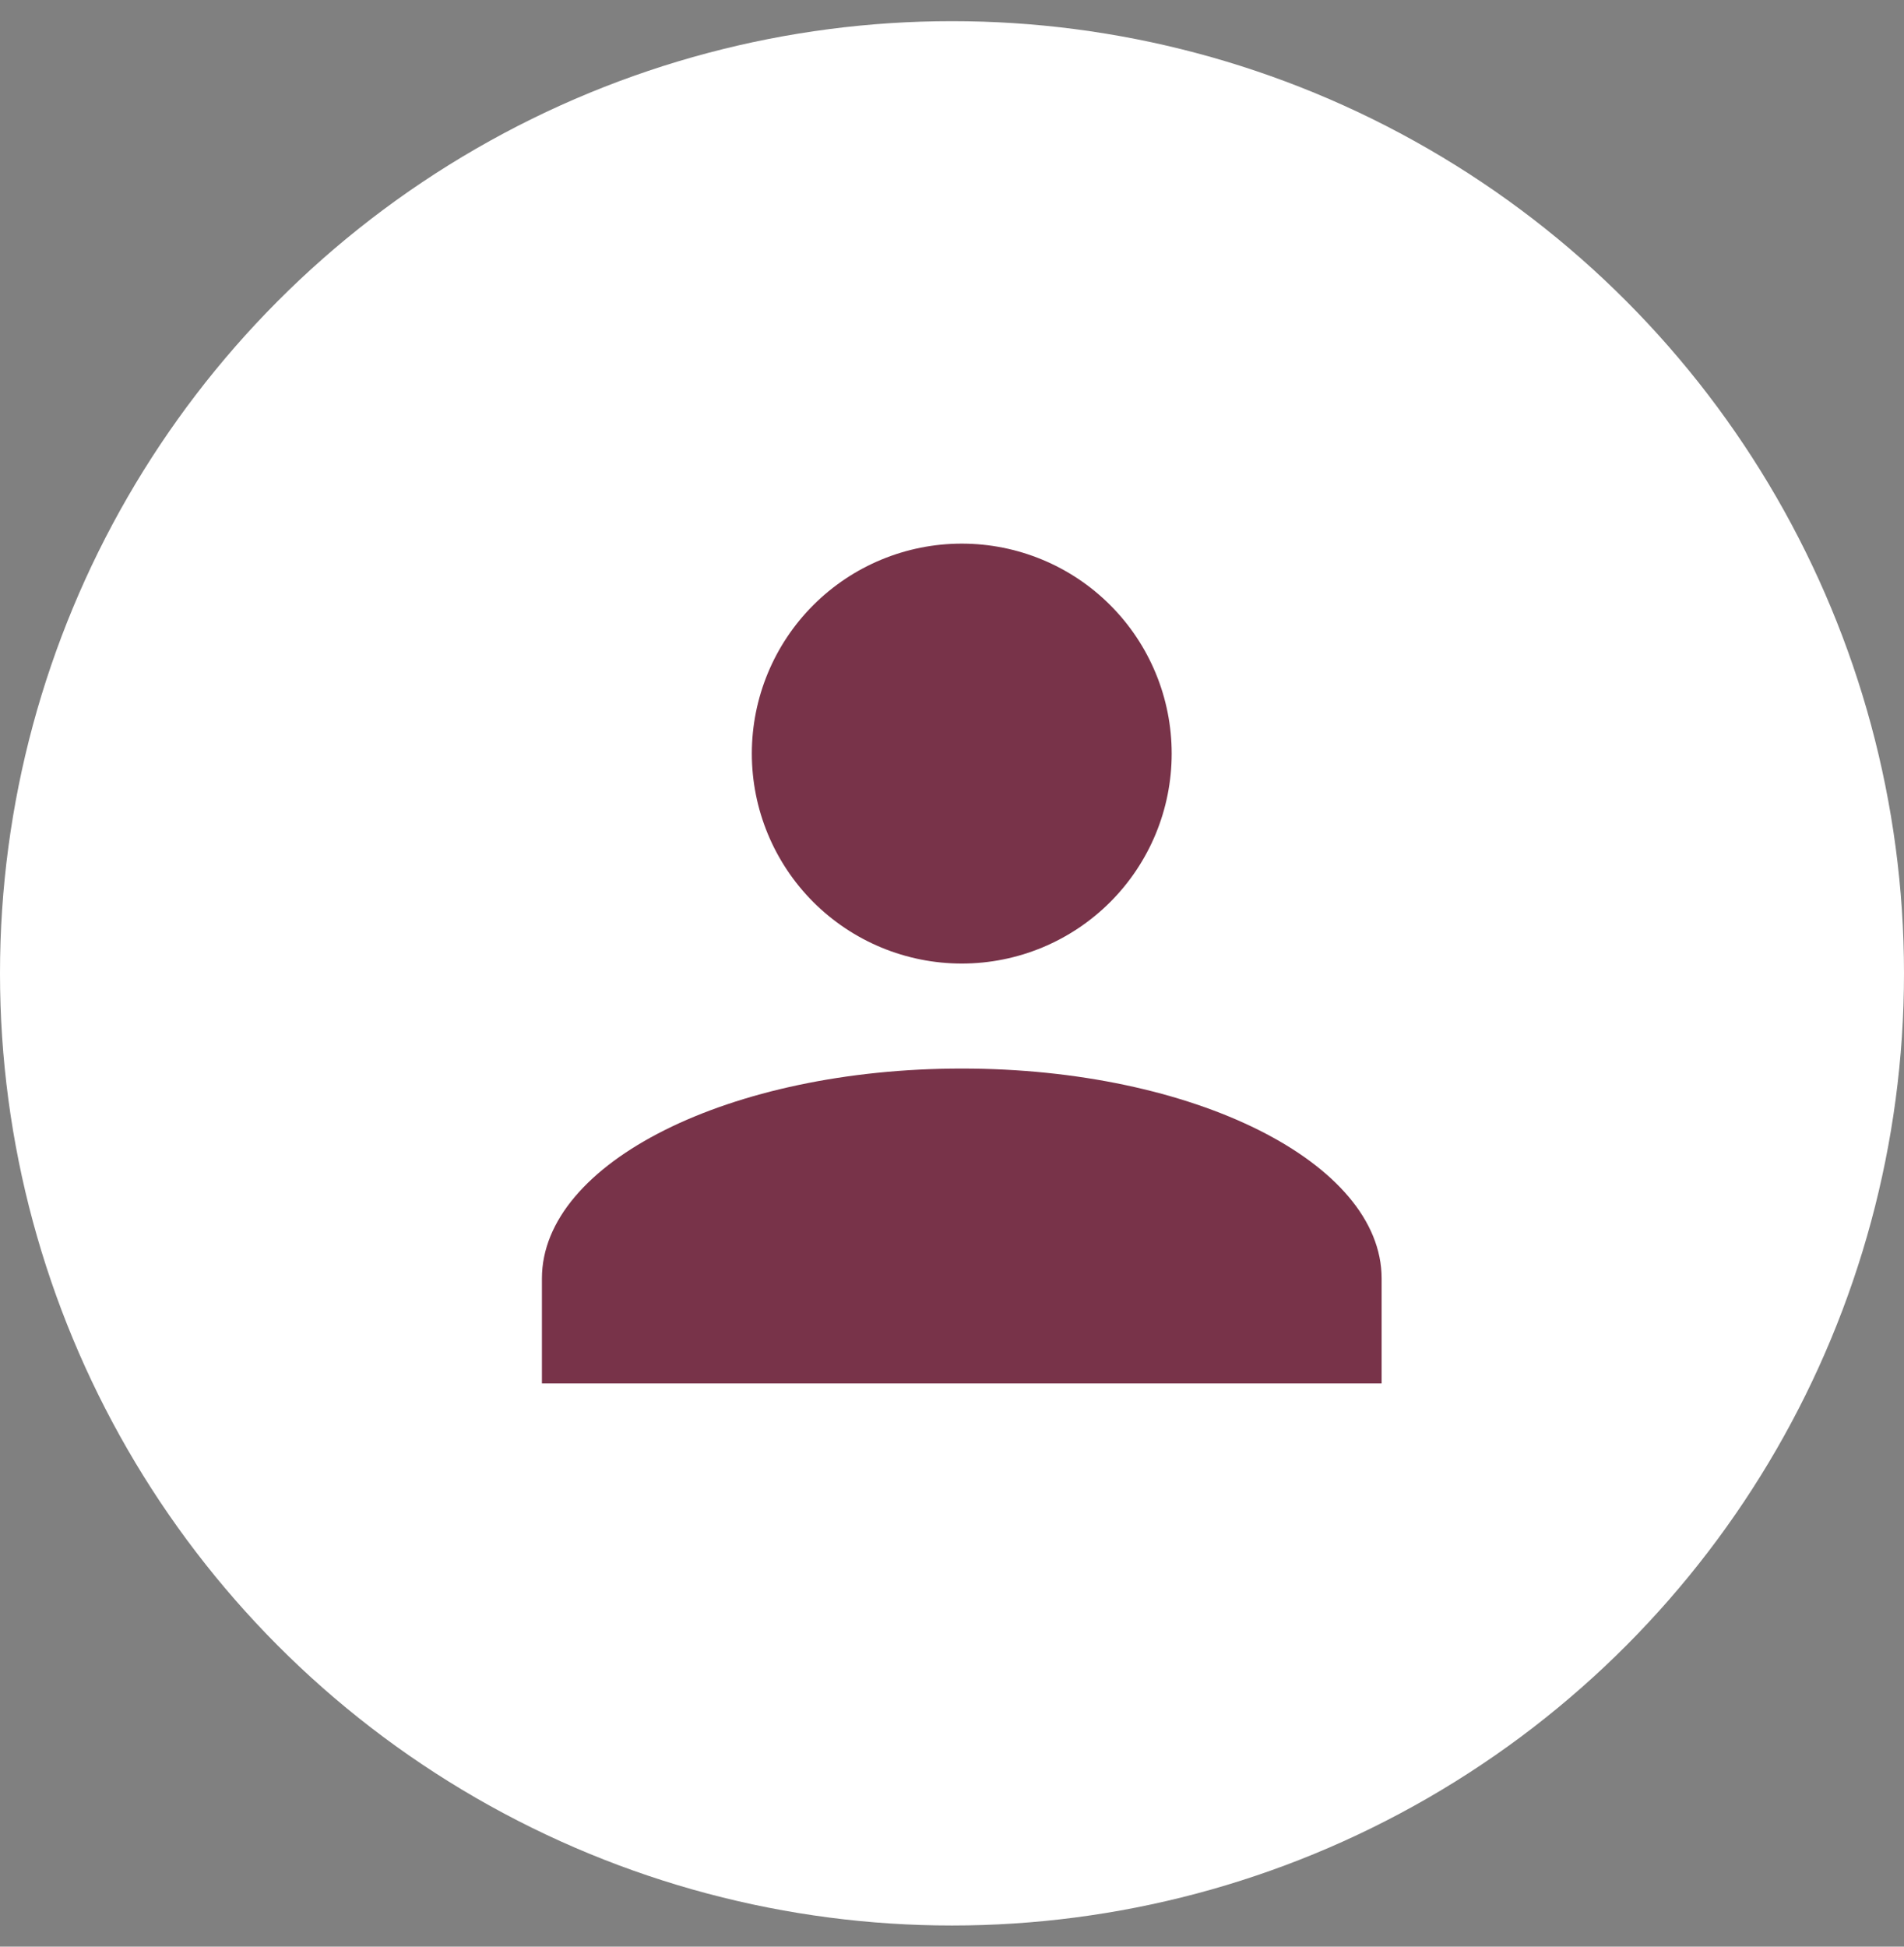 <svg width="45" height="46" viewBox="0 0 45 46" fill="none" xmlns="http://www.w3.org/2000/svg">
<rect x="0" y="0" width="45" height="46" fill="#808080" stroke="none"/>
<circle cx="22.5" cy="23" r="22.5" fill="white"/>
<path d="M22.731 12.846C24.047 12.846 25.309 13.368 26.239 14.299C27.17 15.229 27.692 16.491 27.692 17.807C27.692 19.123 27.17 20.385 26.239 21.316C25.309 22.246 24.047 22.769 22.731 22.769C21.415 22.769 20.153 22.246 19.222 21.316C18.292 20.385 17.769 19.123 17.769 17.807C17.769 16.491 18.292 15.229 19.222 14.299C20.153 13.368 21.415 12.846 22.731 12.846ZM22.731 25.25C28.213 25.25 32.654 27.47 32.654 30.211V32.692H12.808V30.211C12.808 27.47 17.248 25.25 22.731 25.25Z" fill="#783349"/>
</svg>
